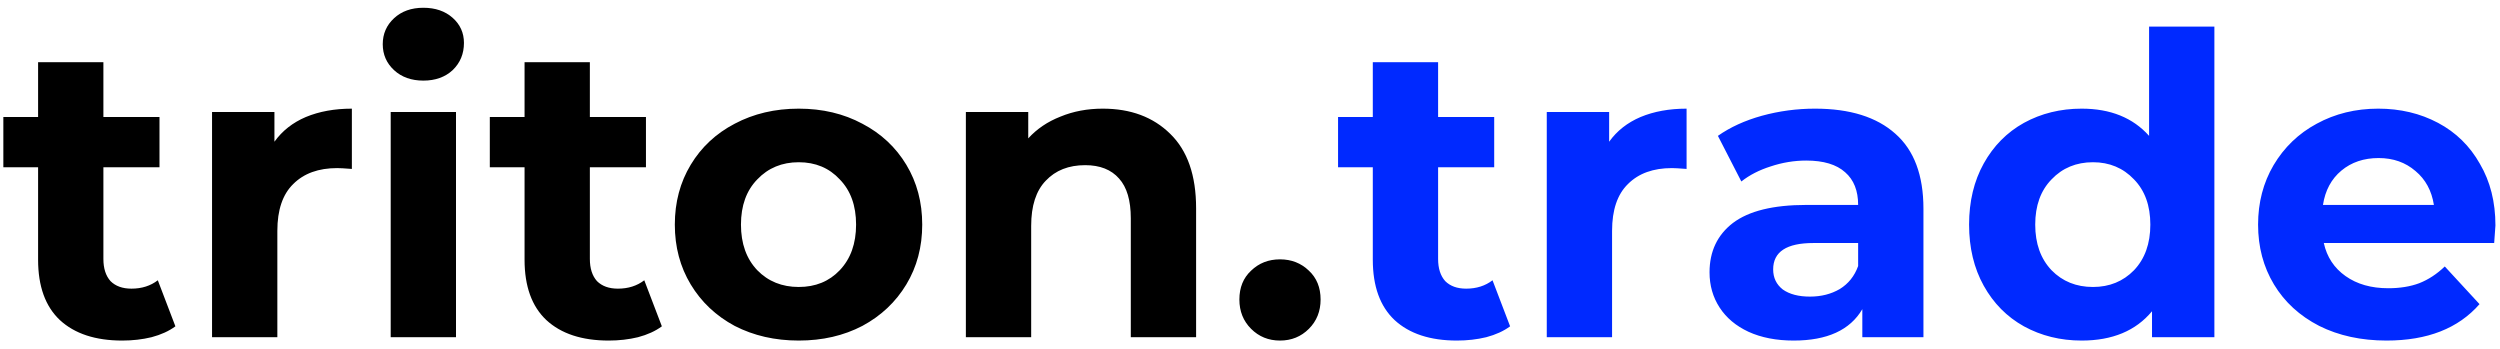 <svg width="215" height="30" viewBox="0 0 215 30" fill="none" xmlns="http://www.w3.org/2000/svg">
<path d="M15.084 28.064C14.532 28.472 13.848 28.784 13.032 29C12.24 29.192 11.4 29.288 10.512 29.288C8.208 29.288 6.42 28.7 5.148 27.524C3.9 26.348 3.276 24.62 3.276 22.34V14.384H0.288V10.064H3.276V5.348H8.892V10.064H13.716V14.384H8.892V22.268C8.892 23.084 9.096 23.72 9.504 24.176C9.936 24.608 10.536 24.824 11.304 24.824C12.192 24.824 12.948 24.584 13.572 24.104L15.084 28.064ZM23.601 12.188C24.273 11.252 25.172 10.544 26.3 10.064C27.453 9.584 28.773 9.344 30.261 9.344V14.528C29.637 14.48 29.216 14.456 29 14.456C27.392 14.456 26.133 14.912 25.221 15.824C24.308 16.712 23.852 18.056 23.852 19.856V29H18.236V9.632H23.601V12.188ZM33.6 9.632H39.216V29H33.6V9.632ZM36.408 6.932C35.376 6.932 34.536 6.632 33.888 6.032C33.24 5.432 32.916 4.688 32.916 3.8C32.916 2.912 33.24 2.168 33.888 1.568C34.536 0.968 35.376 0.668 36.408 0.668C37.44 0.668 38.28 0.956 38.928 1.532C39.576 2.108 39.9 2.828 39.9 3.692C39.9 4.628 39.576 5.408 38.928 6.032C38.28 6.632 37.44 6.932 36.408 6.932ZM56.92 28.064C56.368 28.472 55.684 28.784 54.868 29C54.076 29.192 53.236 29.288 52.348 29.288C50.044 29.288 48.256 28.7 46.984 27.524C45.736 26.348 45.112 24.62 45.112 22.34V14.384H42.124V10.064H45.112V5.348H50.728V10.064H55.552V14.384H50.728V22.268C50.728 23.084 50.932 23.72 51.34 24.176C51.772 24.608 52.372 24.824 53.14 24.824C54.028 24.824 54.784 24.584 55.408 24.104L56.92 28.064ZM68.691 29.288C66.651 29.288 64.815 28.868 63.183 28.028C61.575 27.164 60.315 25.976 59.403 24.464C58.491 22.952 58.035 21.236 58.035 19.316C58.035 17.396 58.491 15.68 59.403 14.168C60.315 12.656 61.575 11.48 63.183 10.64C64.815 9.776 66.651 9.344 68.691 9.344C70.731 9.344 72.555 9.776 74.163 10.64C75.771 11.48 77.031 12.656 77.943 14.168C78.855 15.68 79.311 17.396 79.311 19.316C79.311 21.236 78.855 22.952 77.943 24.464C77.031 25.976 75.771 27.164 74.163 28.028C72.555 28.868 70.731 29.288 68.691 29.288ZM68.691 24.68C70.131 24.68 71.307 24.2 72.219 23.24C73.155 22.256 73.623 20.948 73.623 19.316C73.623 17.684 73.155 16.388 72.219 15.428C71.307 14.444 70.131 13.952 68.691 13.952C67.251 13.952 66.063 14.444 65.127 15.428C64.191 16.388 63.723 17.684 63.723 19.316C63.723 20.948 64.191 22.256 65.127 23.24C66.063 24.2 67.251 24.68 68.691 24.68ZM94.837 9.344C97.237 9.344 99.169 10.064 100.633 11.504C102.121 12.944 102.865 15.08 102.865 17.912V29H97.249V18.776C97.249 17.24 96.913 16.1 96.241 15.356C95.569 14.588 94.597 14.204 93.325 14.204C91.909 14.204 90.781 14.648 89.941 15.536C89.101 16.4 88.681 17.696 88.681 19.424V29H83.065V9.632H88.429V11.9C89.173 11.084 90.097 10.46 91.201 10.028C92.305 9.572 93.517 9.344 94.837 9.344ZM110.079 29.288C109.095 29.288 108.267 28.952 107.595 28.28C106.923 27.608 106.587 26.768 106.587 25.76C106.587 24.728 106.923 23.9 107.595 23.276C108.267 22.628 109.095 22.304 110.079 22.304C111.063 22.304 111.891 22.628 112.563 23.276C113.235 23.9 113.571 24.728 113.571 25.76C113.571 26.768 113.235 27.608 112.563 28.28C111.891 28.952 111.063 29.288 110.079 29.288Z" fill="black"/>
<path d="M129.869 28.064C129.317 28.472 128.633 28.784 127.817 29C127.025 29.192 126.185 29.288 125.297 29.288C122.993 29.288 121.205 28.7 119.933 27.524C118.685 26.348 118.061 24.62 118.061 22.34V14.384H115.073V10.064H118.061V5.348H123.677V10.064H128.501V14.384H123.677V22.268C123.677 23.084 123.881 23.72 124.289 24.176C124.721 24.608 125.321 24.824 126.089 24.824C126.977 24.824 127.733 24.584 128.357 24.104L129.869 28.064ZM138.386 12.188C139.058 11.252 139.958 10.544 141.086 10.064C142.238 9.584 143.558 9.344 145.046 9.344V14.528C144.422 14.48 144.002 14.456 143.786 14.456C142.178 14.456 140.918 14.912 140.006 15.824C139.094 16.712 138.638 18.056 138.638 19.856V29H133.022V9.632H138.386V12.188ZM156.092 9.344C159.092 9.344 161.396 10.064 163.004 11.504C164.612 12.92 165.416 15.068 165.416 17.948V29H160.16V26.588C159.104 28.388 157.136 29.288 154.256 29.288C152.768 29.288 151.472 29.036 150.368 28.532C149.288 28.028 148.46 27.332 147.884 26.444C147.308 25.556 147.02 24.548 147.02 23.42C147.02 21.62 147.692 20.204 149.036 19.172C150.404 18.14 152.504 17.624 155.336 17.624H159.8C159.8 16.4 159.428 15.464 158.684 14.816C157.94 14.144 156.824 13.808 155.336 13.808C154.304 13.808 153.284 13.976 152.276 14.312C151.292 14.624 150.452 15.056 149.756 15.608L147.74 11.684C148.796 10.94 150.056 10.364 151.52 9.956C153.008 9.548 154.532 9.344 156.092 9.344ZM155.66 25.508C156.62 25.508 157.472 25.292 158.216 24.86C158.96 24.404 159.488 23.744 159.8 22.88V20.9H155.948C153.644 20.9 152.492 21.656 152.492 23.168C152.492 23.888 152.768 24.464 153.32 24.896C153.896 25.304 154.676 25.508 155.66 25.508ZM190.437 2.288V29H185.073V26.768C183.681 28.448 181.665 29.288 179.025 29.288C177.201 29.288 175.545 28.88 174.057 28.064C172.593 27.248 171.441 26.084 170.601 24.572C169.761 23.06 169.341 21.308 169.341 19.316C169.341 17.324 169.761 15.572 170.601 14.06C171.441 12.548 172.593 11.384 174.057 10.568C175.545 9.752 177.201 9.344 179.025 9.344C181.497 9.344 183.429 10.124 184.821 11.684V2.288H190.437ZM179.997 24.68C181.413 24.68 182.589 24.2 183.525 23.24C184.461 22.256 184.929 20.948 184.929 19.316C184.929 17.684 184.461 16.388 183.525 15.428C182.589 14.444 181.413 13.952 179.997 13.952C178.557 13.952 177.369 14.444 176.433 15.428C175.497 16.388 175.029 17.684 175.029 19.316C175.029 20.948 175.497 22.256 176.433 23.24C177.369 24.2 178.557 24.68 179.997 24.68ZM214.607 19.388C214.607 19.46 214.571 19.964 214.499 20.9H199.847C200.111 22.1 200.735 23.048 201.719 23.744C202.703 24.44 203.927 24.788 205.391 24.788C206.399 24.788 207.287 24.644 208.055 24.356C208.847 24.044 209.579 23.564 210.251 22.916L213.239 26.156C211.415 28.244 208.751 29.288 205.247 29.288C203.063 29.288 201.131 28.868 199.451 28.028C197.771 27.164 196.475 25.976 195.563 24.464C194.651 22.952 194.195 21.236 194.195 19.316C194.195 17.42 194.639 15.716 195.527 14.204C196.439 12.668 197.675 11.48 199.235 10.64C200.819 9.776 202.583 9.344 204.527 9.344C206.423 9.344 208.139 9.752 209.675 10.568C211.211 11.384 212.411 12.56 213.275 14.096C214.163 15.608 214.607 17.372 214.607 19.388ZM204.563 13.592C203.291 13.592 202.223 13.952 201.359 14.672C200.495 15.392 199.967 16.376 199.775 17.624H209.315C209.123 16.4 208.595 15.428 207.731 14.708C206.867 13.964 205.811 13.592 204.563 13.592Z" fill="#0029FF"/>
</svg>
